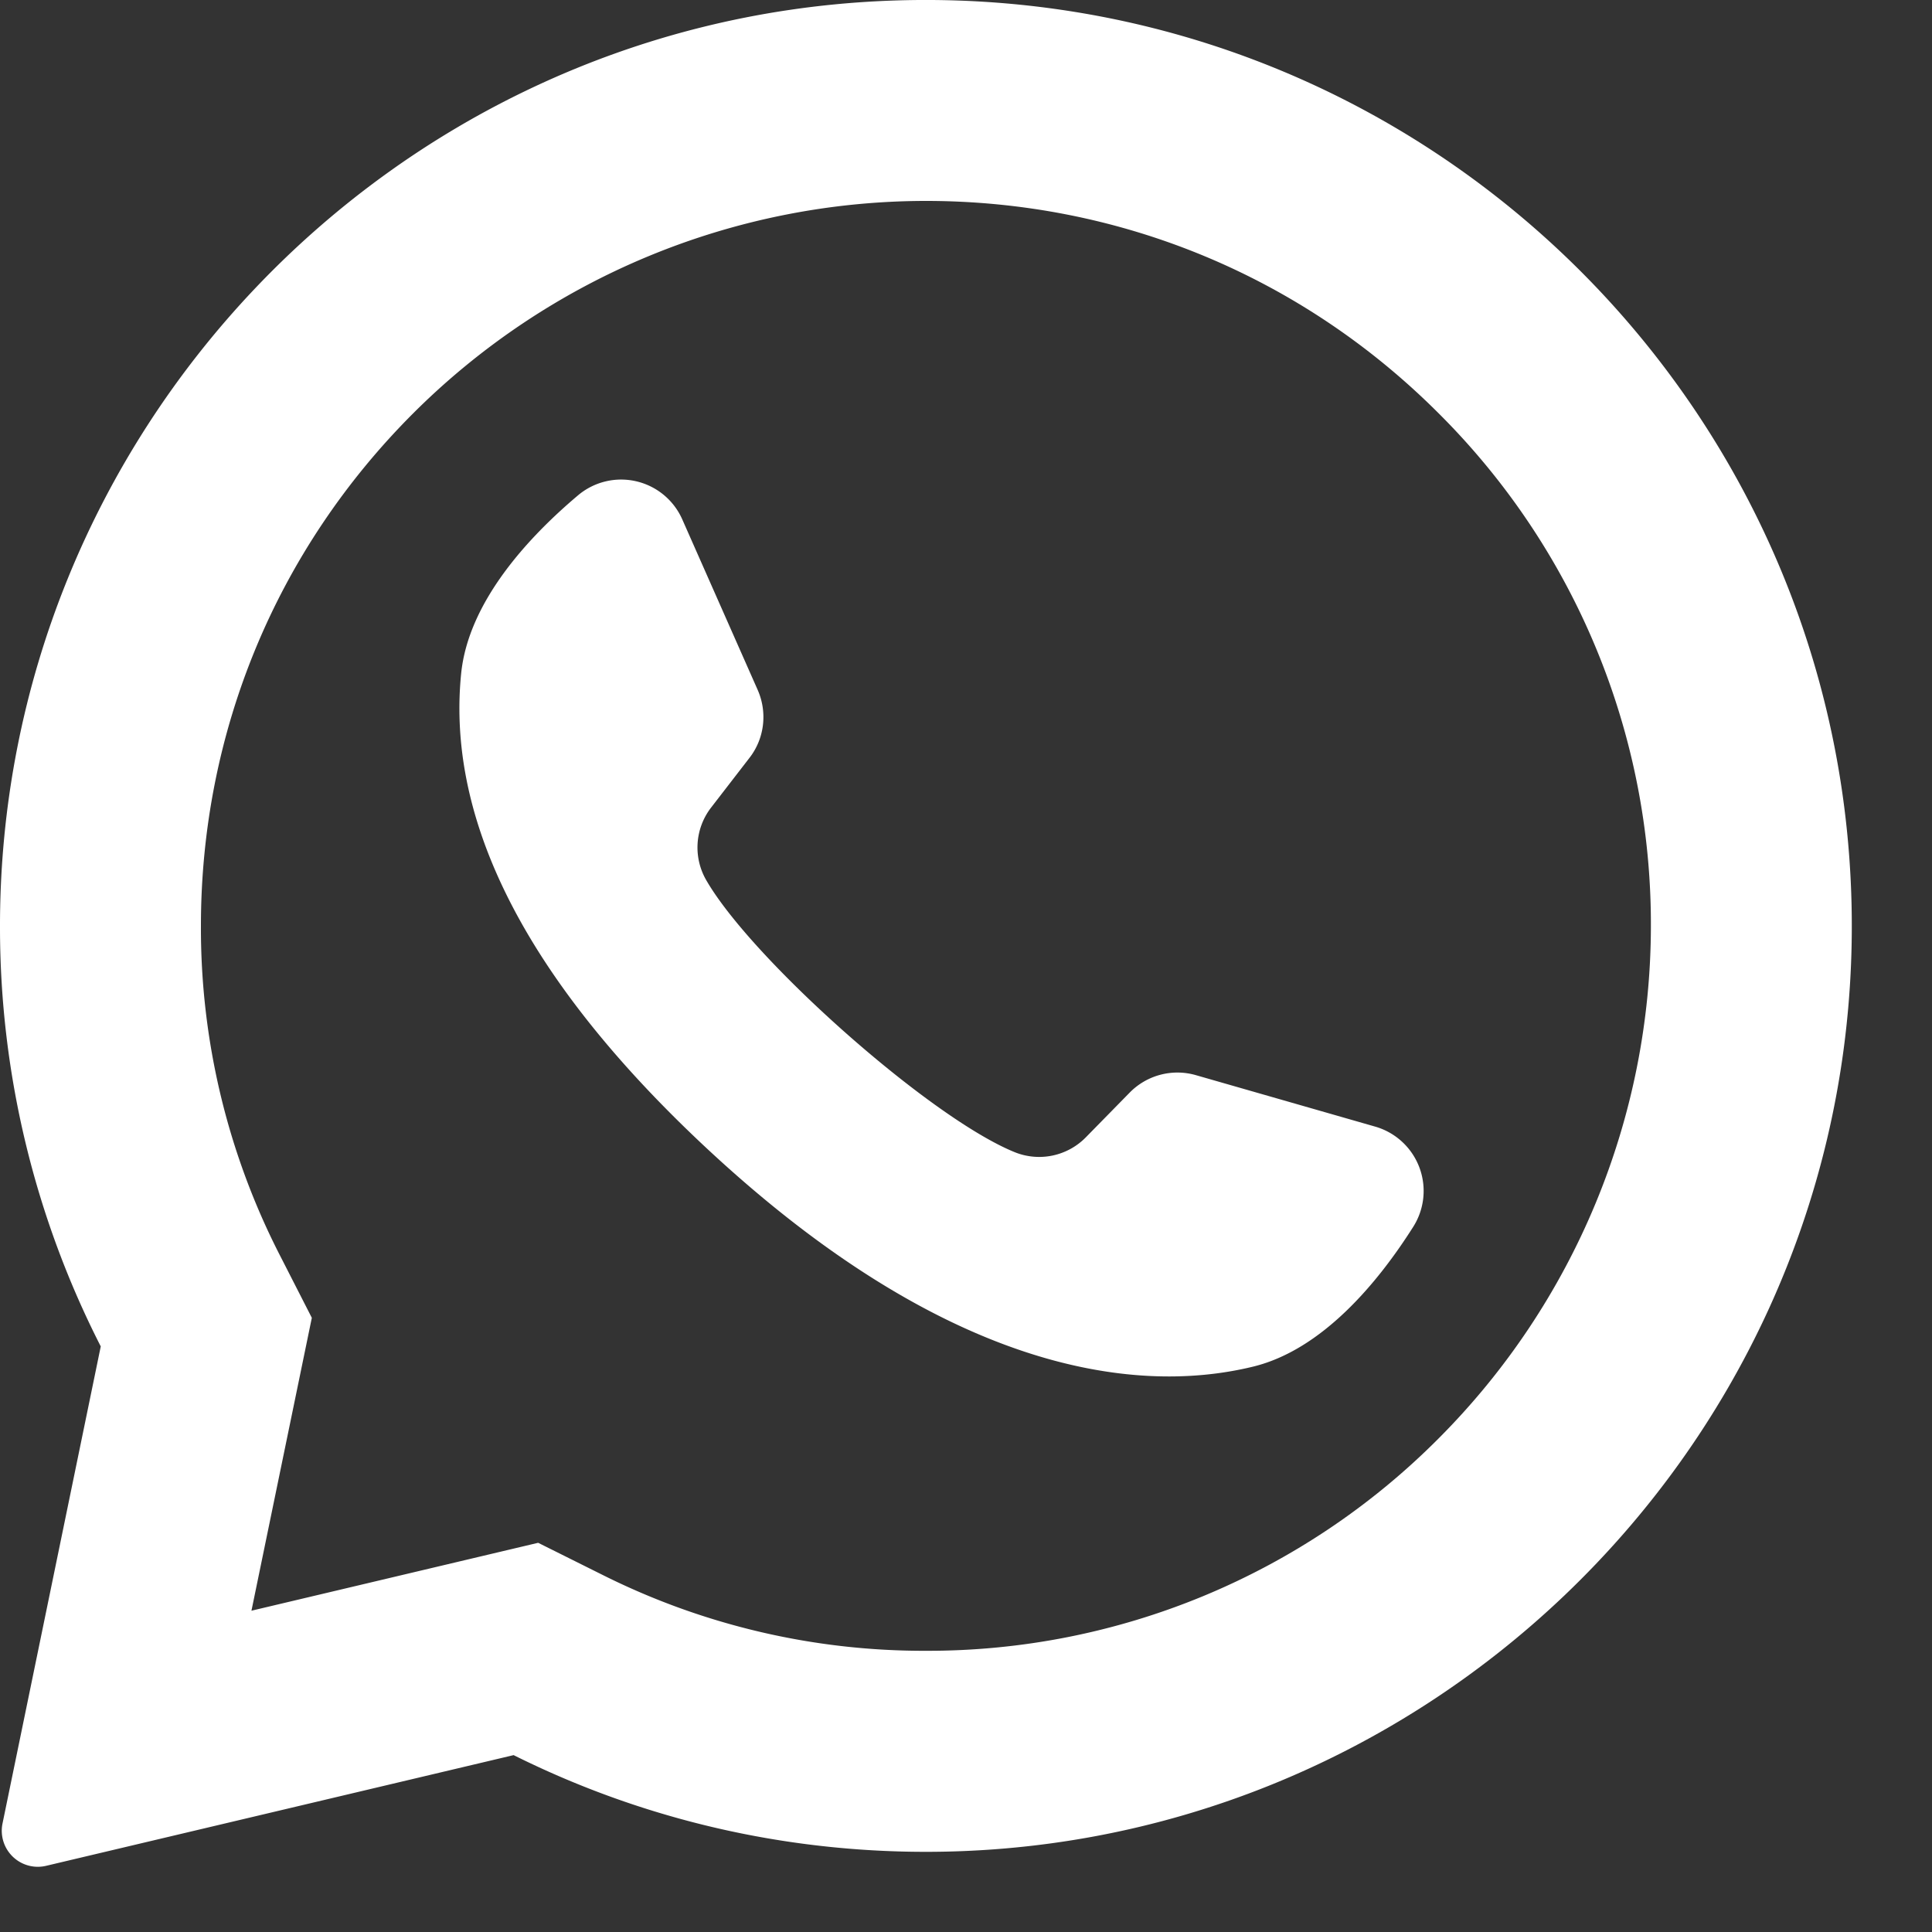 <svg xmlns="http://www.w3.org/2000/svg" width="20" height="20" viewBox="0 0 20 20">
    <rect x="0" y="0" width="20" height="20" fill="#333333" stroke="none"/>
    <g fill="#FFF" fill-rule="evenodd">
        <path fill-rule="nonzero" d="M9.116.011C4.012.254-.015 4.505 0 9.614a9.544 9.544 0 0 0 1.043 4.324L.026 18.877a.373.373 0 0 0 .451.438l4.84-1.146c1.244.62 2.64.977 4.119 1 5.216.08 9.566-4.063 9.729-9.278.174-5.59-4.44-10.147-10.049-9.88zm5.776 14.88a7.456 7.456 0 0 1-5.307 2.198 7.427 7.427 0 0 1-3.34-.782l-.674-.336-2.968.703.625-3.032-.332-.65a7.42 7.42 0 0 1-.816-3.407c0-2.005.78-3.89 2.198-5.307A7.518 7.518 0 0 1 9.585 2.08c2.004 0 3.89.78 5.307 2.198a7.456 7.456 0 0 1 2.198 5.306 7.518 7.518 0 0 1-2.198 5.307z"/>
        <path d="M14.237 11.663l-1.857-.533a.692.692 0 0 0-.685.18l-.454.463a.676.676 0 0 1-.735.155c-.878-.355-2.726-1.998-3.197-2.82a.676.676 0 0 1 .053-.749l.396-.513c.156-.2.188-.47.086-.703l-.781-1.766a.692.692 0 0 0-1.081-.248c-.519.438-1.133 1.104-1.208 1.842-.132 1.301.426 2.94 2.535 4.91 2.437 2.274 4.39 2.575 5.66 2.267.72-.174 1.297-.874 1.66-1.447a.693.693 0 0 0-.392-1.038z"/>
    </g>
</svg>
